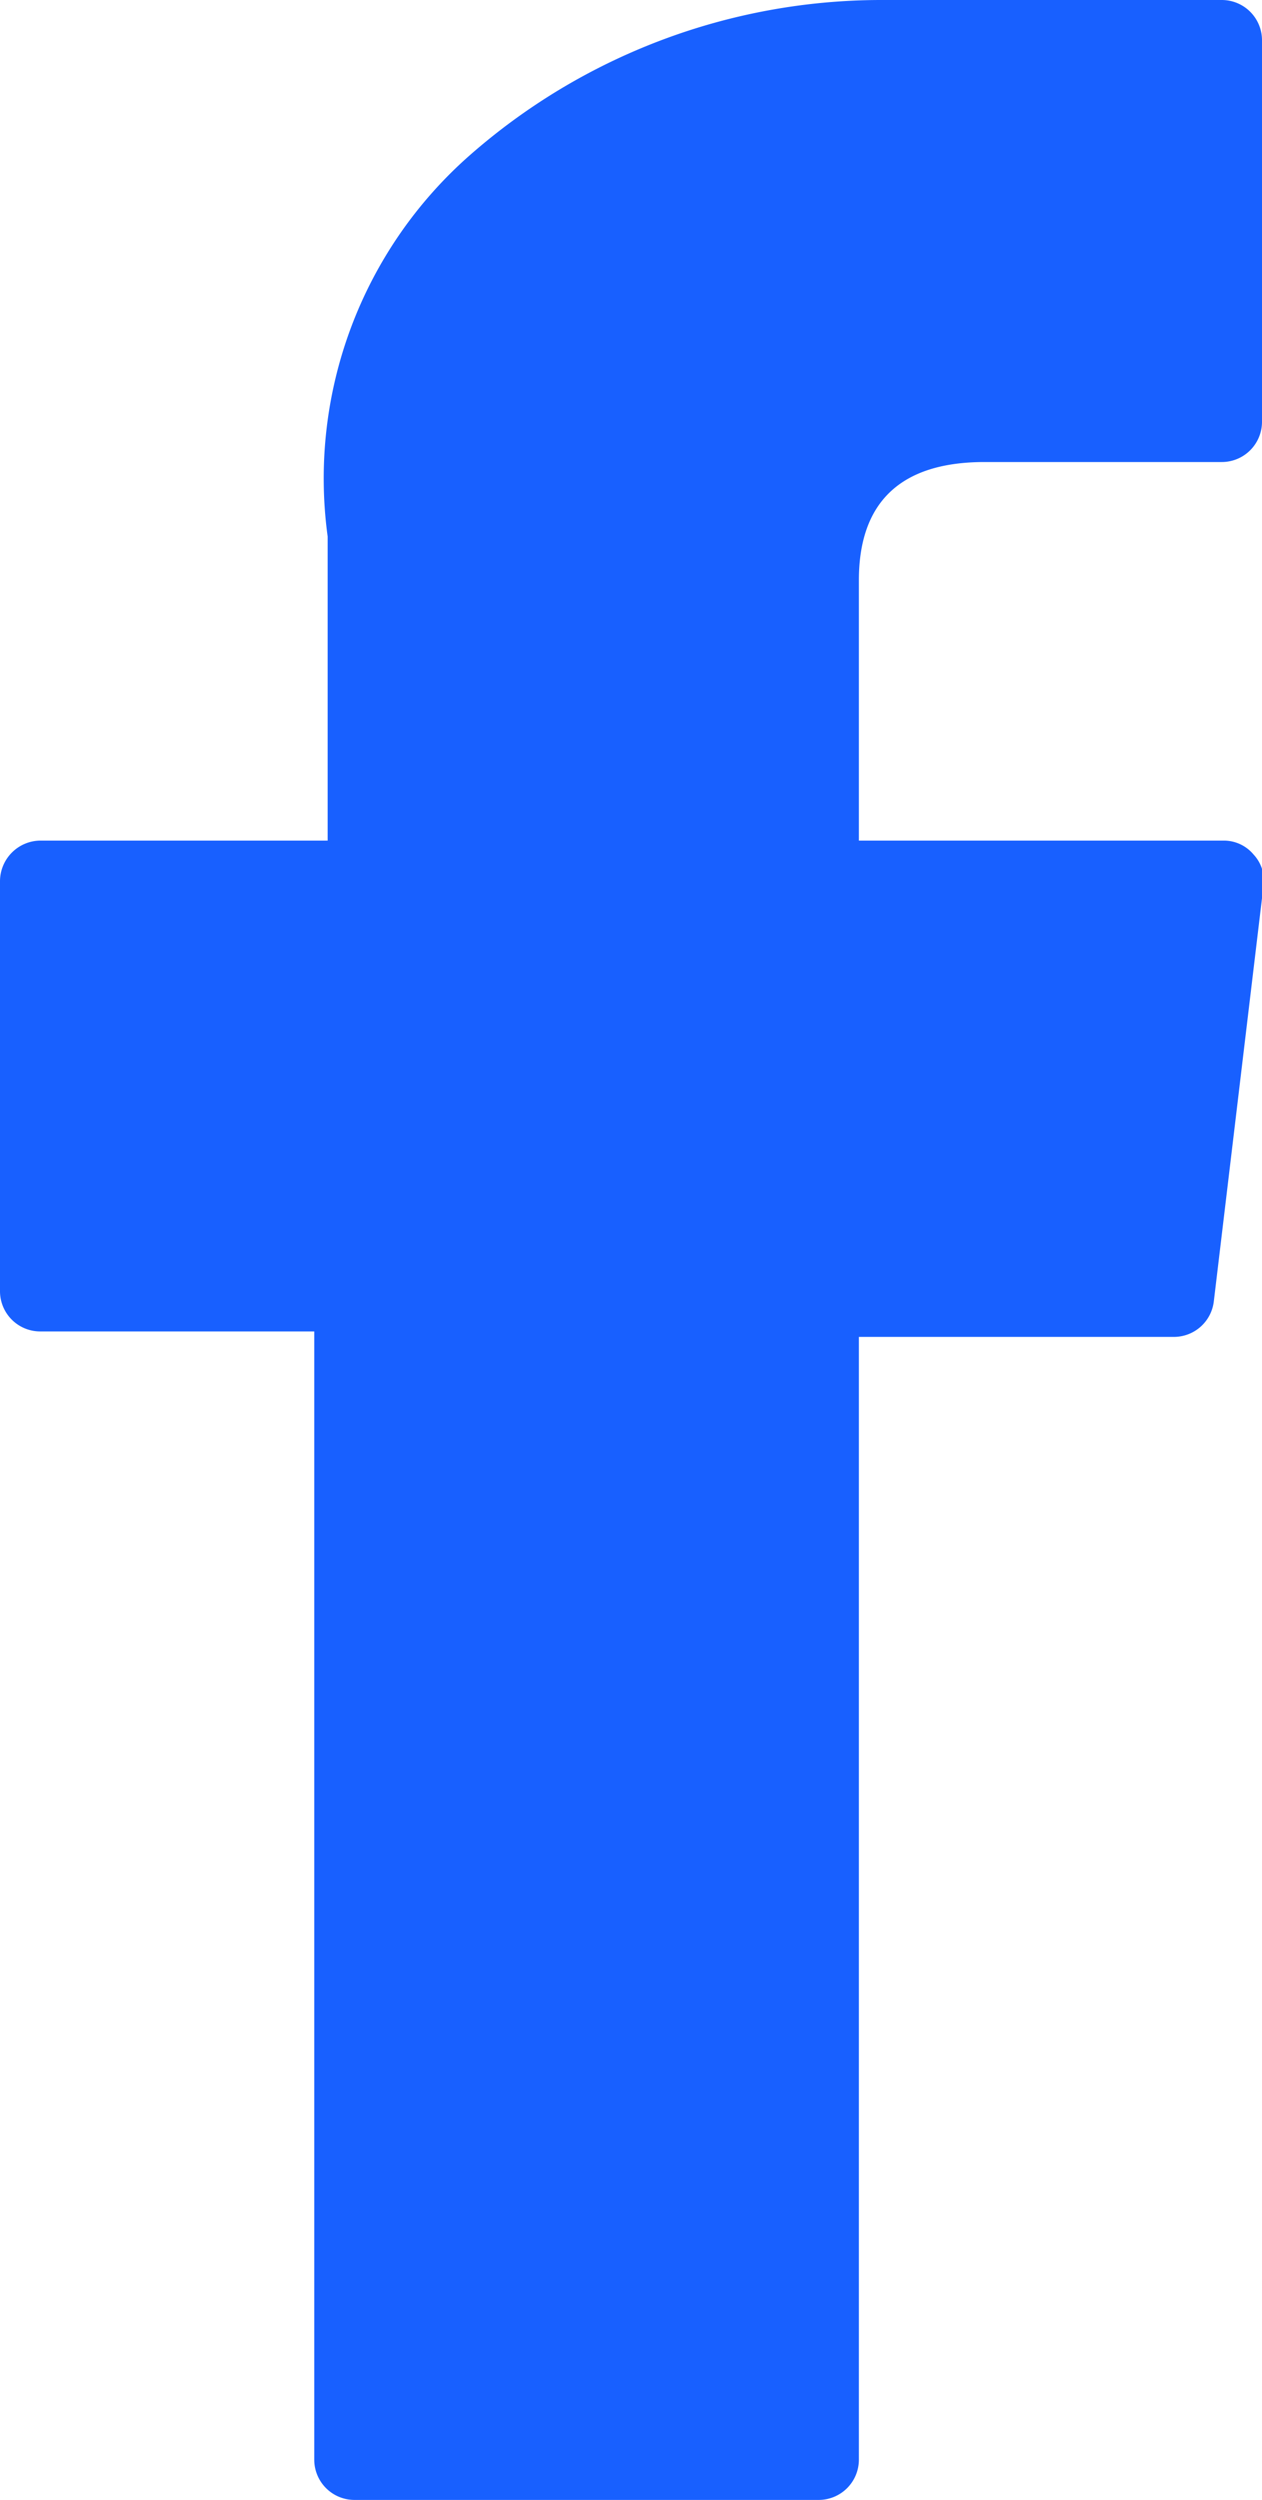 <svg xmlns="http://www.w3.org/2000/svg" viewBox="0 0 25.42 50.32"><g id="Layer_2" data-name="Layer 2"><path d="M.81,26.8H6.33V49.51a.81.81,0,0,0,.81.81h9.35a.81.81,0,0,0,.81-.81V26.91h6.35a.81.81,0,0,0,.8-.72l1-8.36a.77.77,0,0,0-.2-.63.78.78,0,0,0-.6-.28H17.3V11.68c0-1.58.85-2.38,2.53-2.38h4.78a.81.81,0,0,0,.81-.81V.82A.81.81,0,0,0,24.61,0H17.73A12.57,12.57,0,0,0,9.48,3.11,8.66,8.66,0,0,0,6.6,10.8v6.12H.81a.82.82,0,0,0-.81.82V26A.81.81,0,0,0,.81,26.8Z" style="fill:#1860ff"/></g></svg>